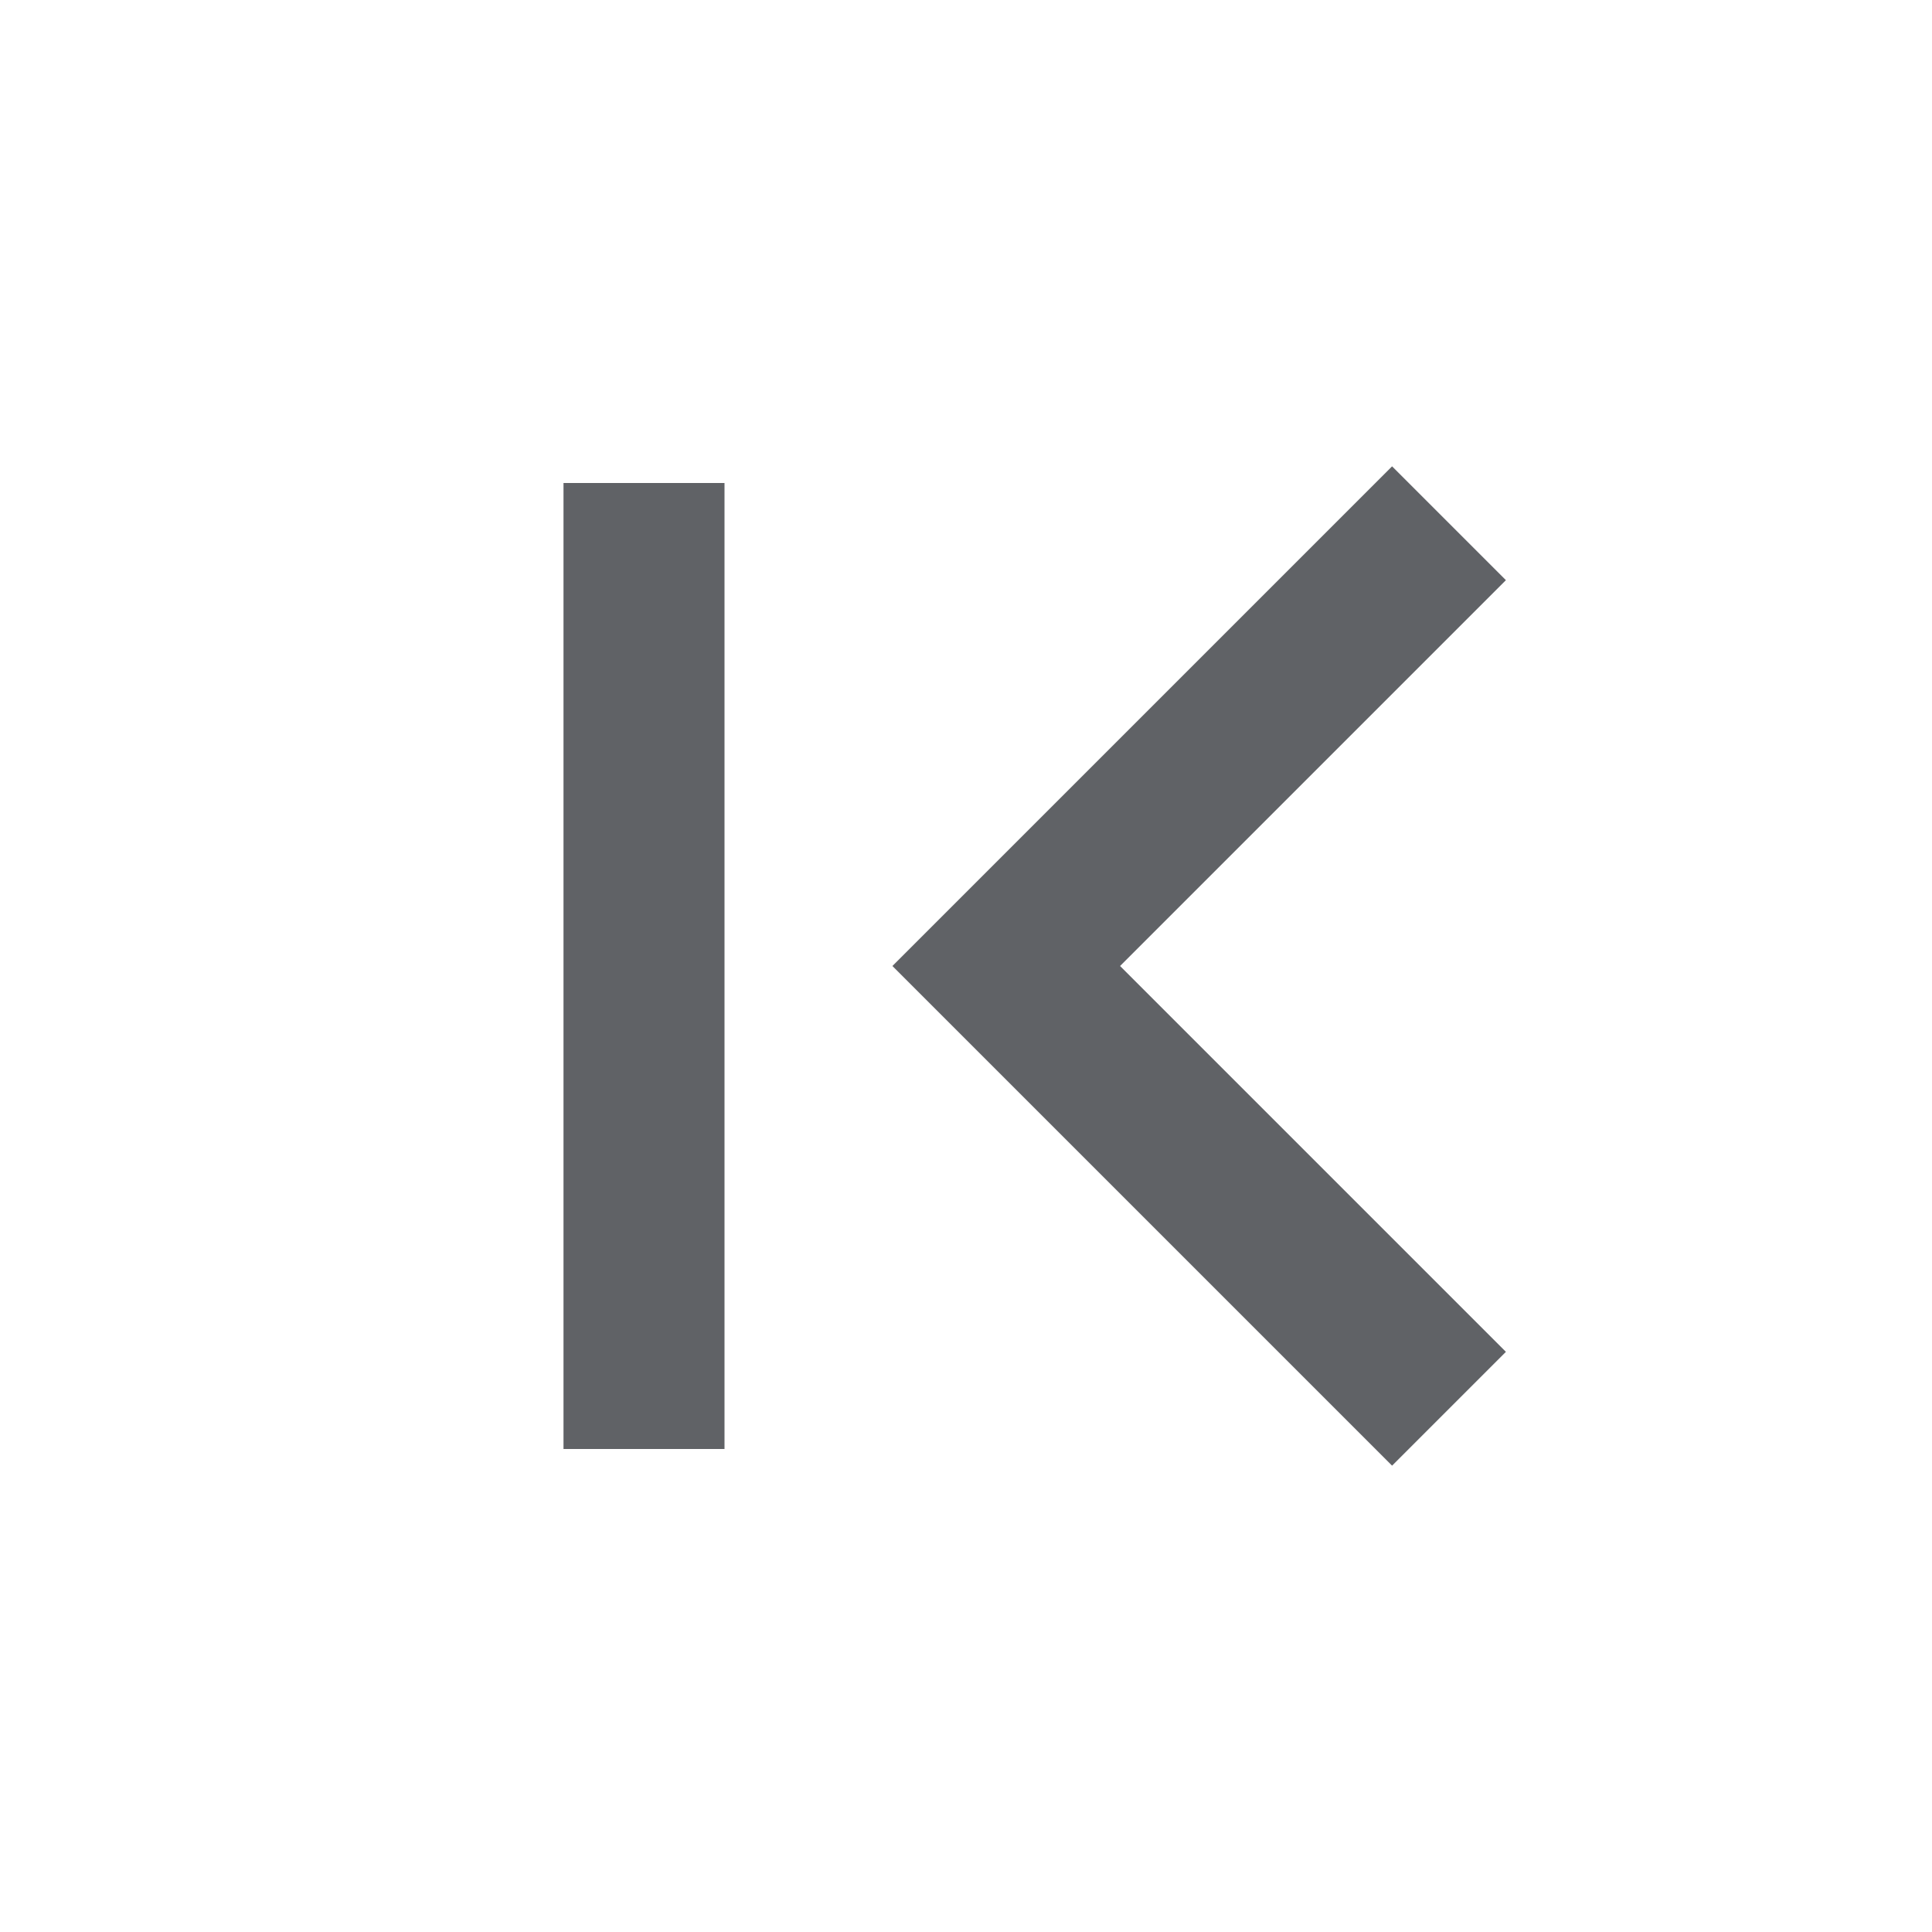 <?xml version="1.0" standalone="no"?><!DOCTYPE svg PUBLIC "-//W3C//DTD SVG 1.1//EN" "http://www.w3.org/Graphics/SVG/1.1/DTD/svg11.dtd"><svg t="1739706336330" class="icon" viewBox="0 0 1024 1024" version="1.1" xmlns="http://www.w3.org/2000/svg" p-id="18726" xmlns:xlink="http://www.w3.org/1999/xlink" width="200" height="200"><path d="M593.664 512l204.501-204.501-60.331-60.331L473.003 512l264.832 264.832 60.331-60.331L593.664 512zM298.667 768V256h85.333v512H298.667z" fill="#606266" p-id="18727"></path></svg>
